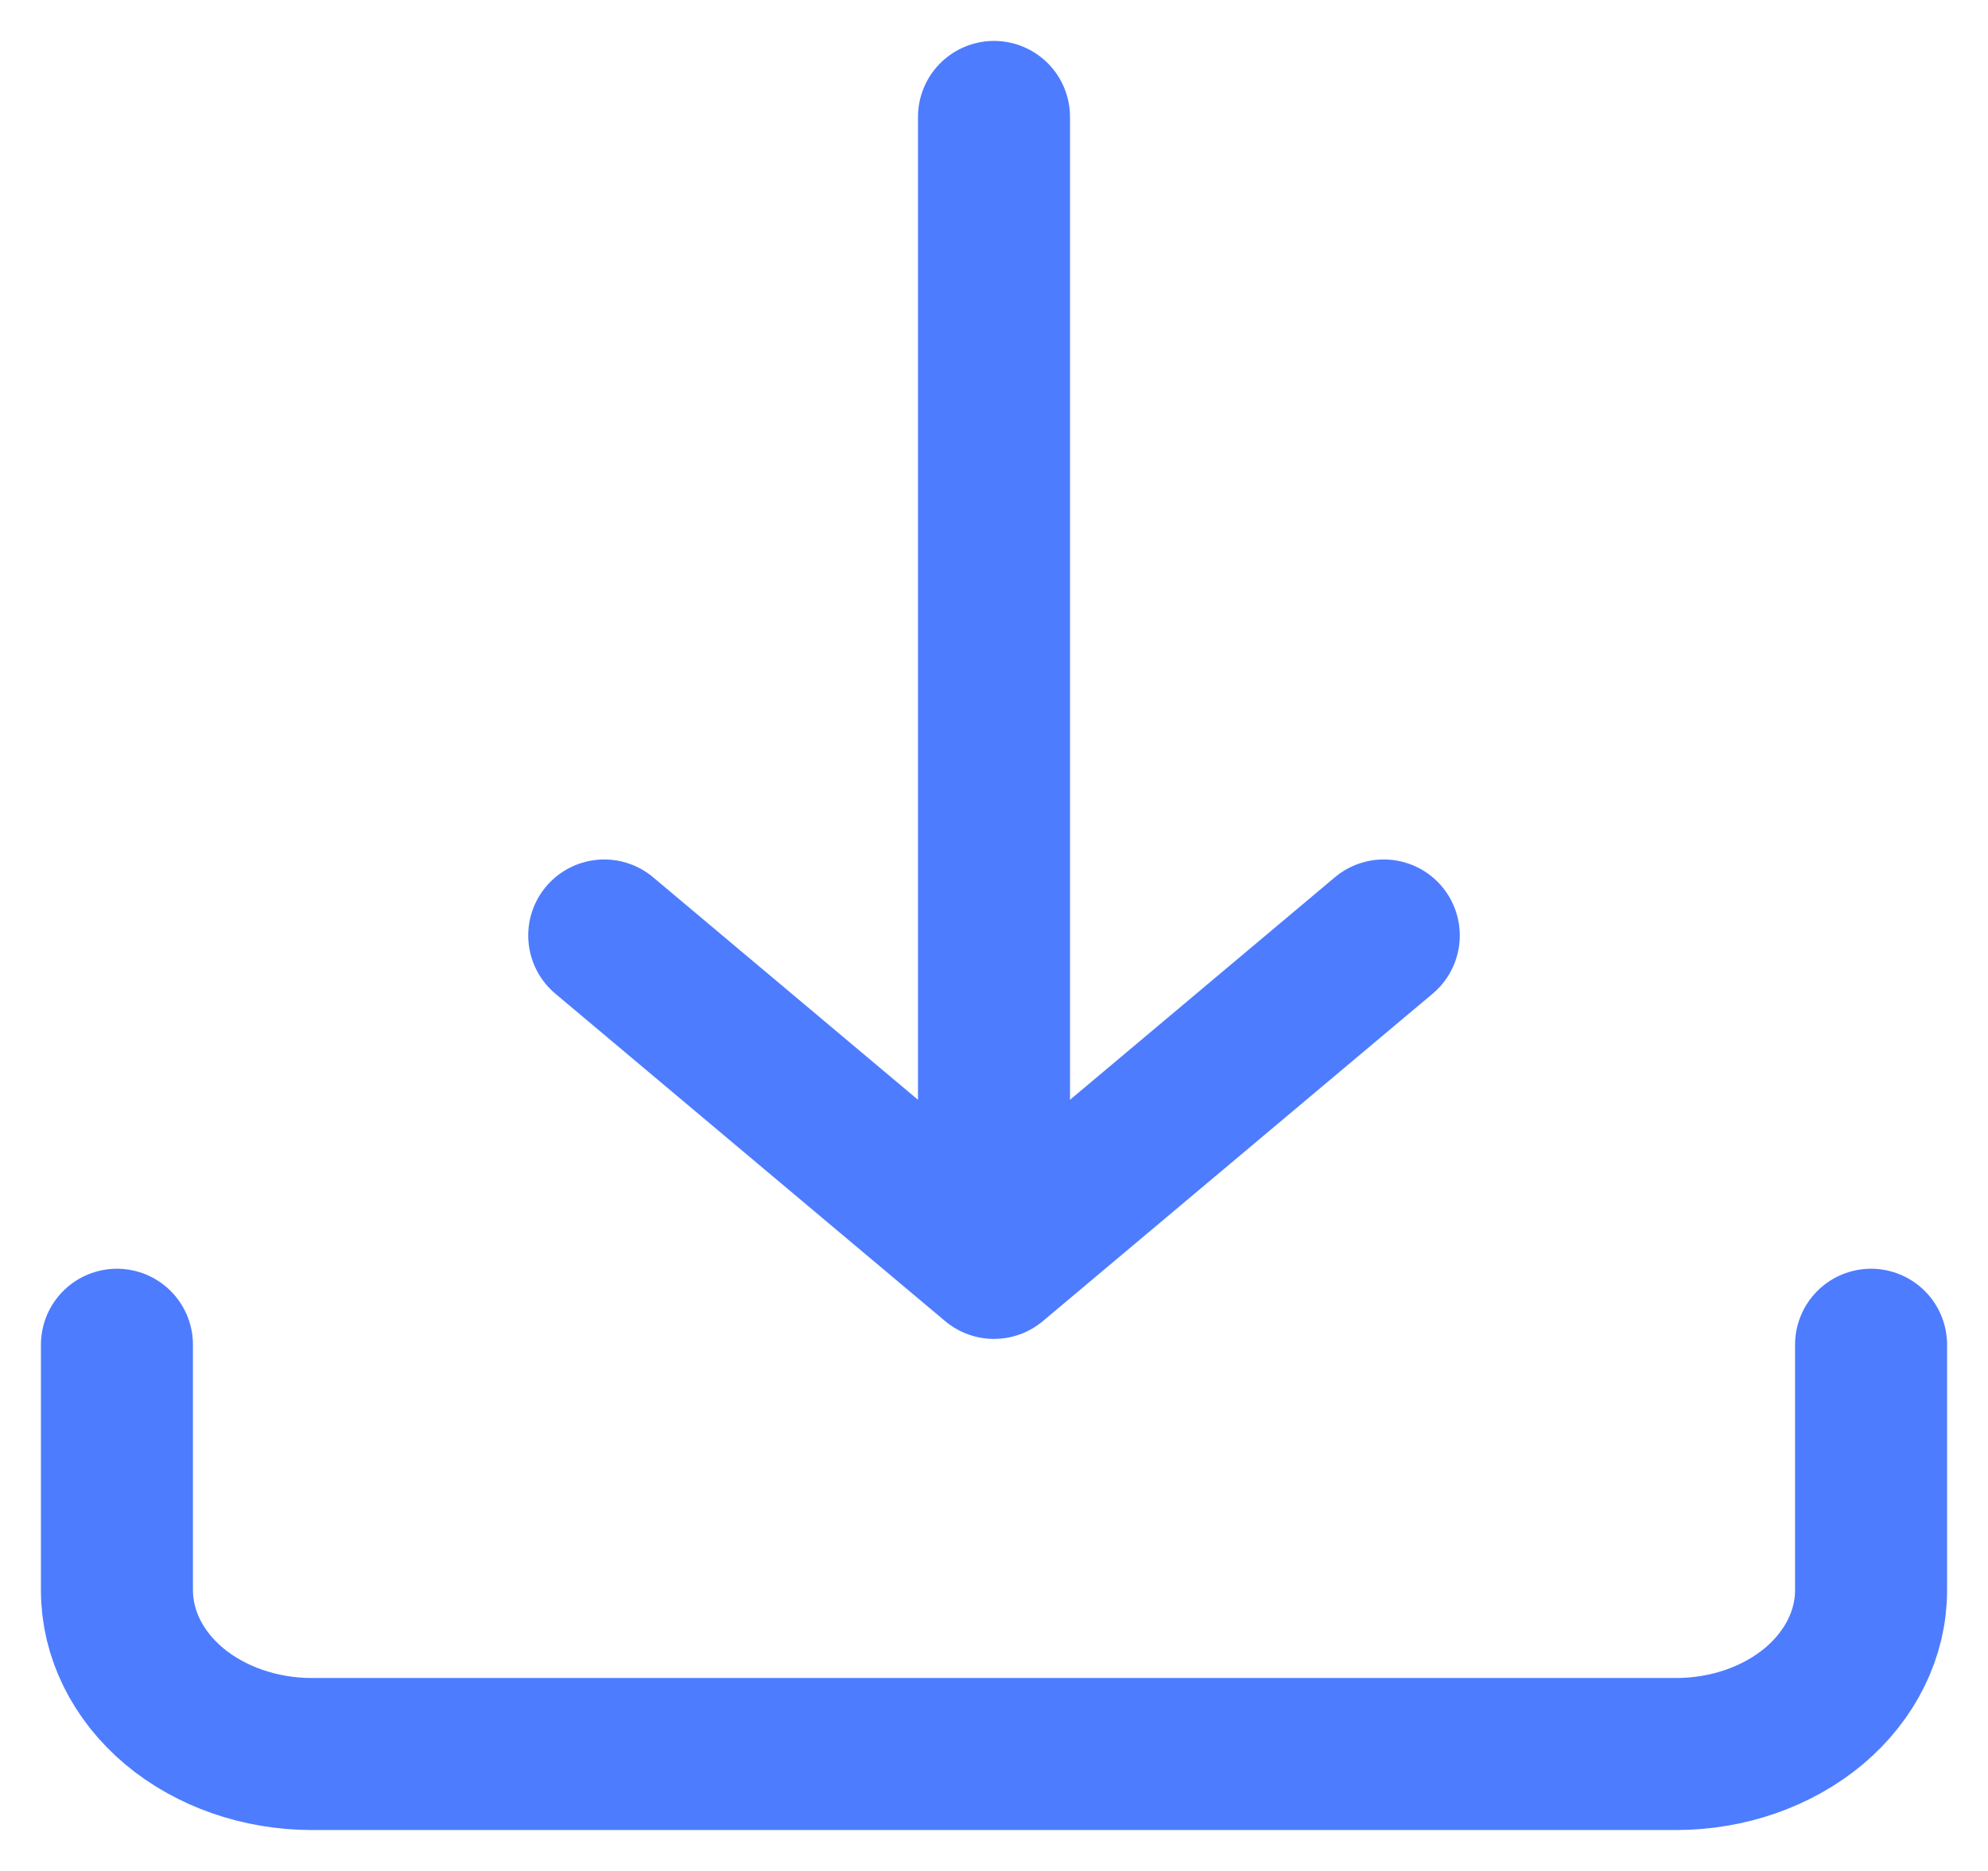<svg width="17" height="16" viewBox="0 0 17 16" fill="none" xmlns="http://www.w3.org/2000/svg">
<path d="M1 11.5V13.6C1 13.971 1.176 14.327 1.488 14.59C1.801 14.852 2.225 15 2.667 15H14.333C14.775 15 15.199 14.852 15.512 14.59C15.824 14.327 16 13.971 16 13.6V11.5M5.167 8L8.5 10.8M8.5 10.8L11.833 8M8.5 10.8V5.9V1" stroke="#4D7CFF" stroke-width="1.3" stroke-linecap="round" stroke-linejoin="round"/>
</svg>
